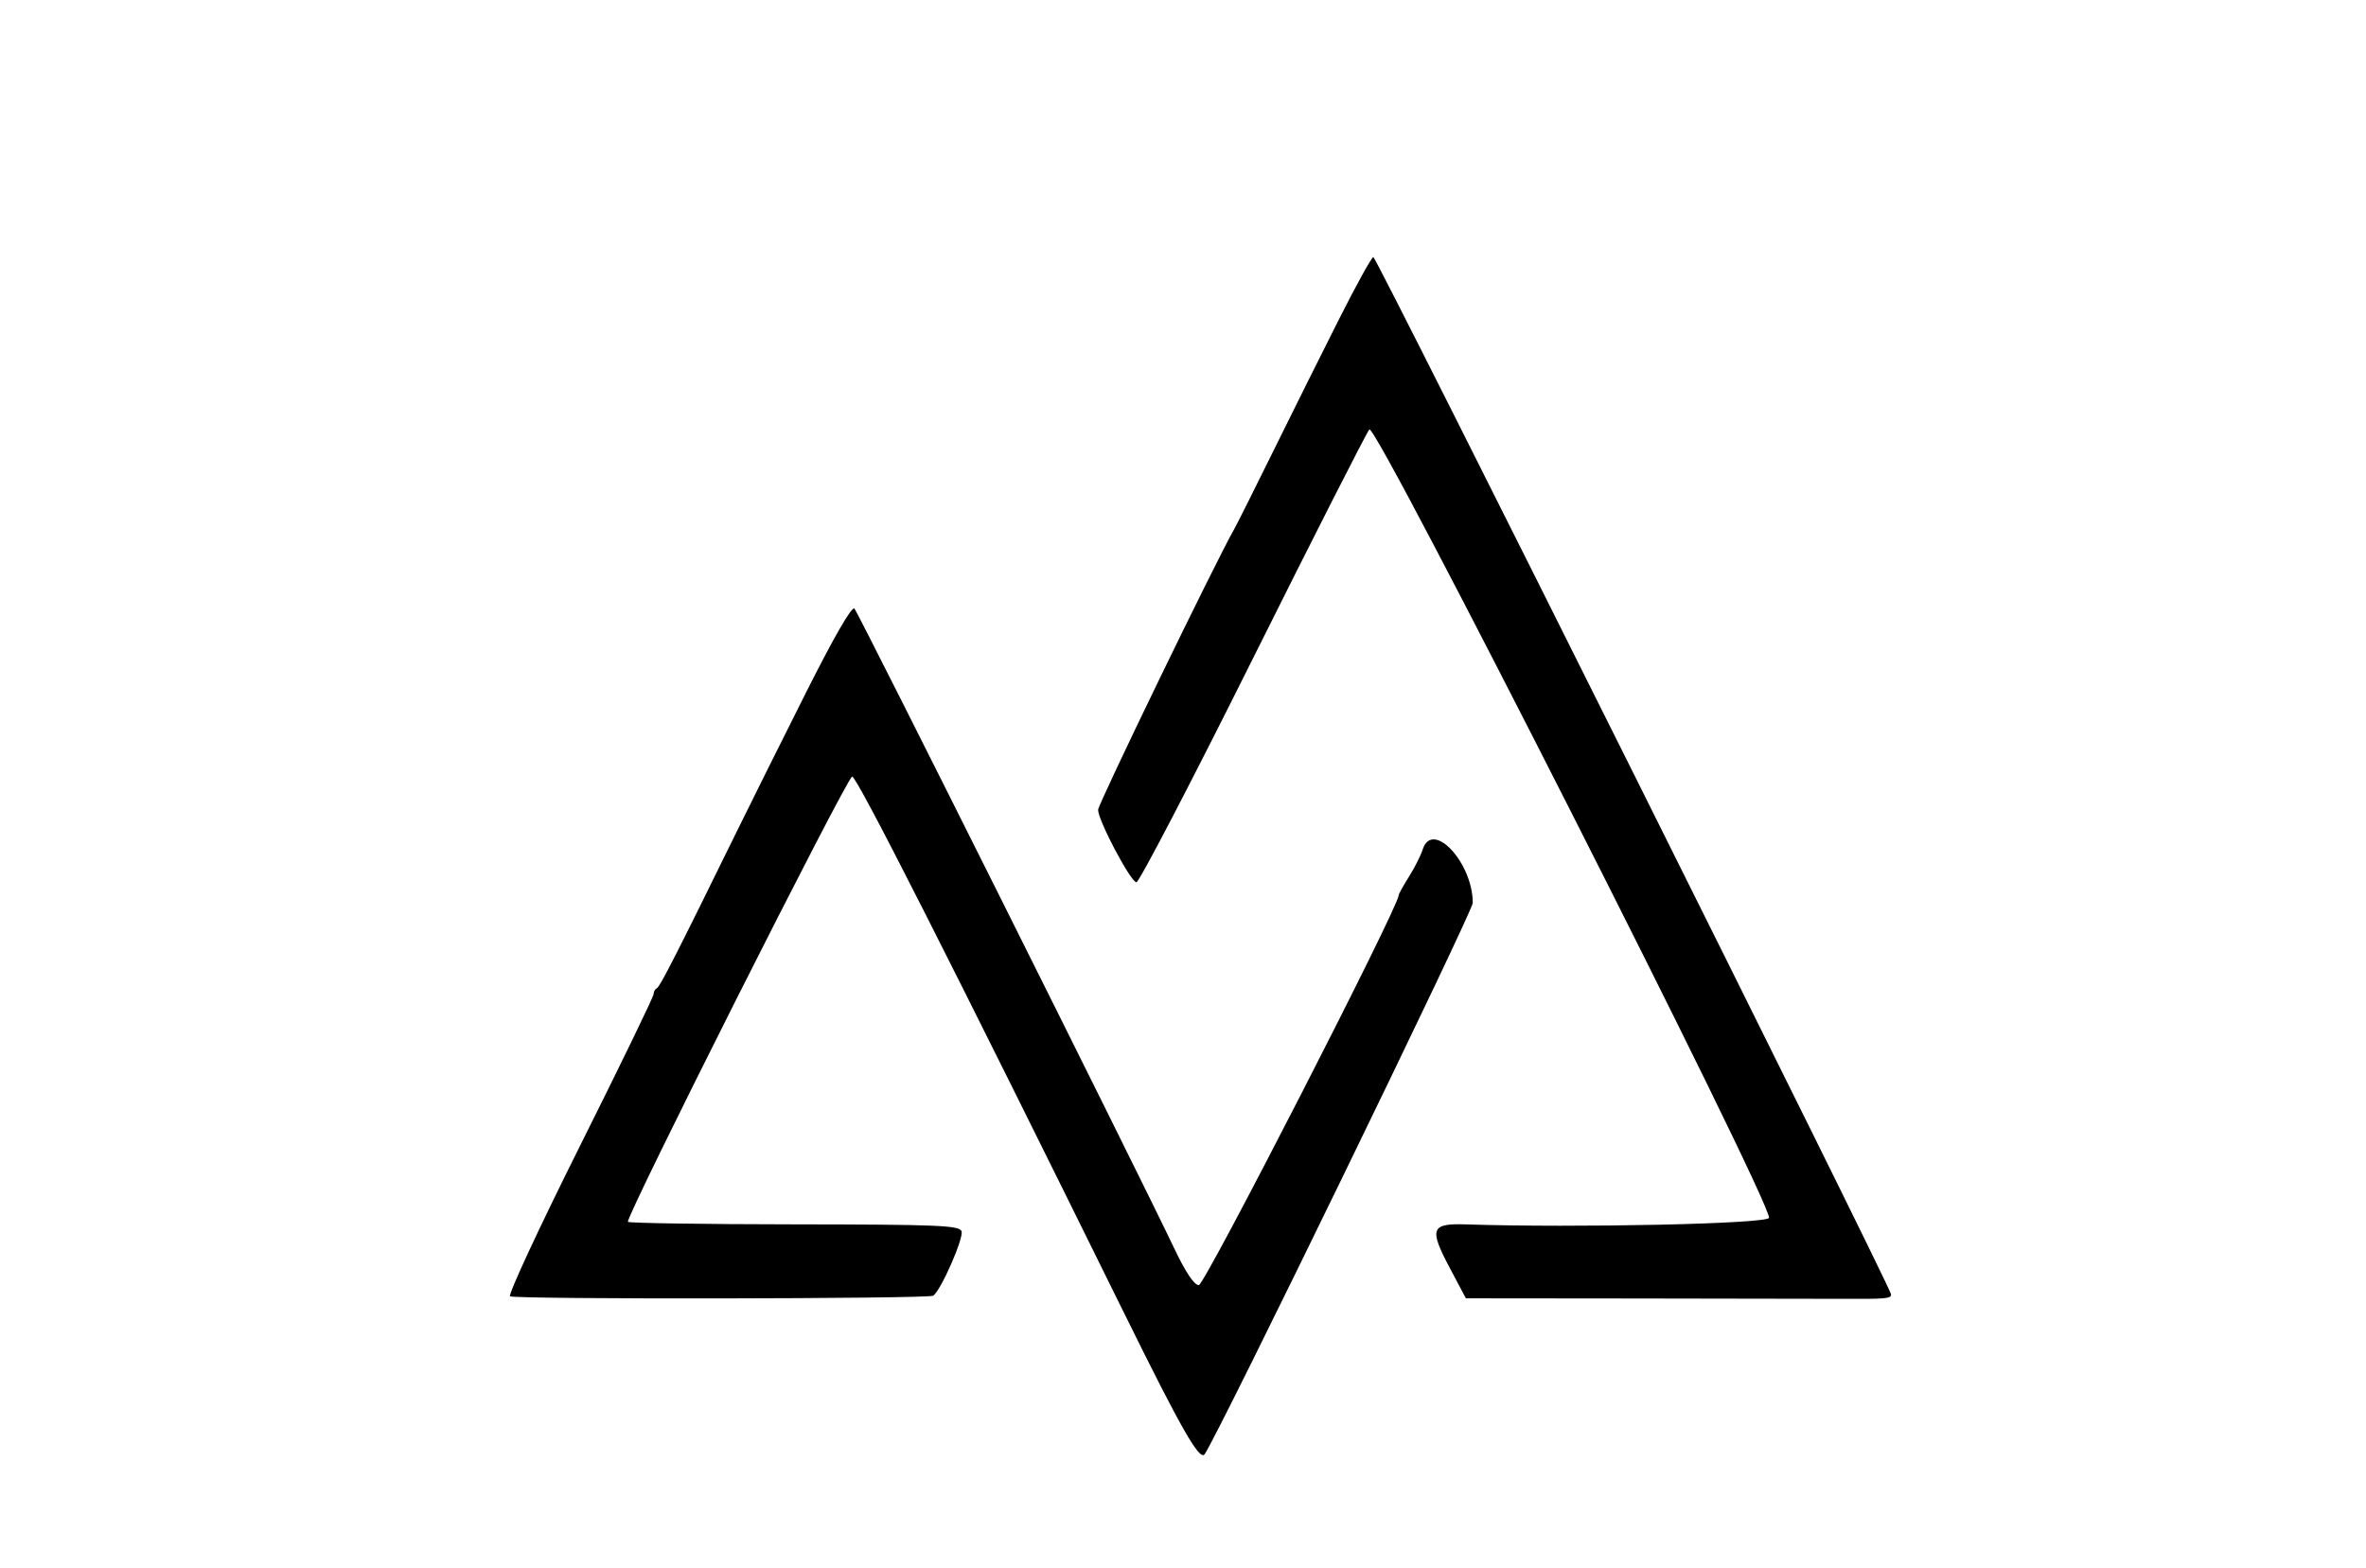 <svg id="svg" xmlns="http://www.w3.org/2000/svg" xmlns:xlink="http://www.w3.org/1999/xlink" width="400" height="265.193" viewBox="0, 0, 400,265.193"><g id="svgg"><path id="path0" d="M226.381 53.961 C 223.468 59.734,218.473 69.761,215.280 76.243 C 212.087 82.726,209.097 88.692,208.635 89.503 C 205.461 95.080,185.637 135.977,185.646 136.932 C 185.661 138.755,191.177 149.171,192.127 149.171 C 192.588 149.171,201.391 132.265,211.690 111.602 C 221.990 90.939,230.904 73.394,231.501 72.612 C 232.558 71.228,299.079 202.434,299.079 205.902 C 299.079 206.929,266.679 207.636,247.801 207.021 C 241.903 206.829,241.572 207.734,245.104 214.392 L 247.824 219.521 276.214 219.549 C 291.829 219.565,307.256 219.591,310.497 219.607 C 319.015 219.650,319.705 219.593,319.705 218.848 C 319.705 217.743,232.733 43.462,232.182 43.464 C 231.904 43.464,229.293 48.188,226.381 53.961 M136.207 117.215 C 132.058 125.473,126.875 135.875,124.689 140.331 C 114.488 161.126,111.562 166.869,111.050 167.096 C 110.746 167.231,110.497 167.683,110.497 168.100 C 110.497 168.517,104.885 180.086,98.025 193.809 C 91.165 207.532,85.858 218.949,86.231 219.180 C 87.102 219.718,156.886 219.621,157.761 219.080 C 159.022 218.300,162.987 209.287,162.559 208.172 C 162.184 207.193,158.550 207.044,134.342 207.016 C 119.059 206.999,106.378 206.807,106.161 206.590 C 105.609 206.039,143.099 131.576,144.063 131.309 C 144.780 131.110,160.684 162.485,190.148 222.227 C 199.770 241.737,202.827 247.084,203.665 245.874 C 206.014 242.485,248.987 154.118,248.987 152.676 C 248.987 145.814,242.142 138.520,240.515 143.649 C 240.195 144.661,239.152 146.725,238.198 148.236 C 237.244 149.747,236.464 151.162,236.464 151.380 C 236.464 153.314,203.659 217.309,202.673 217.298 C 201.901 217.289,200.445 215.124,198.588 211.220 C 192.118 197.626,145.101 103.554,144.451 102.904 C 144.007 102.460,140.981 107.712,136.207 117.215 " stroke="none" fill="#000000" fill-rule="evenodd"></path></g></svg>